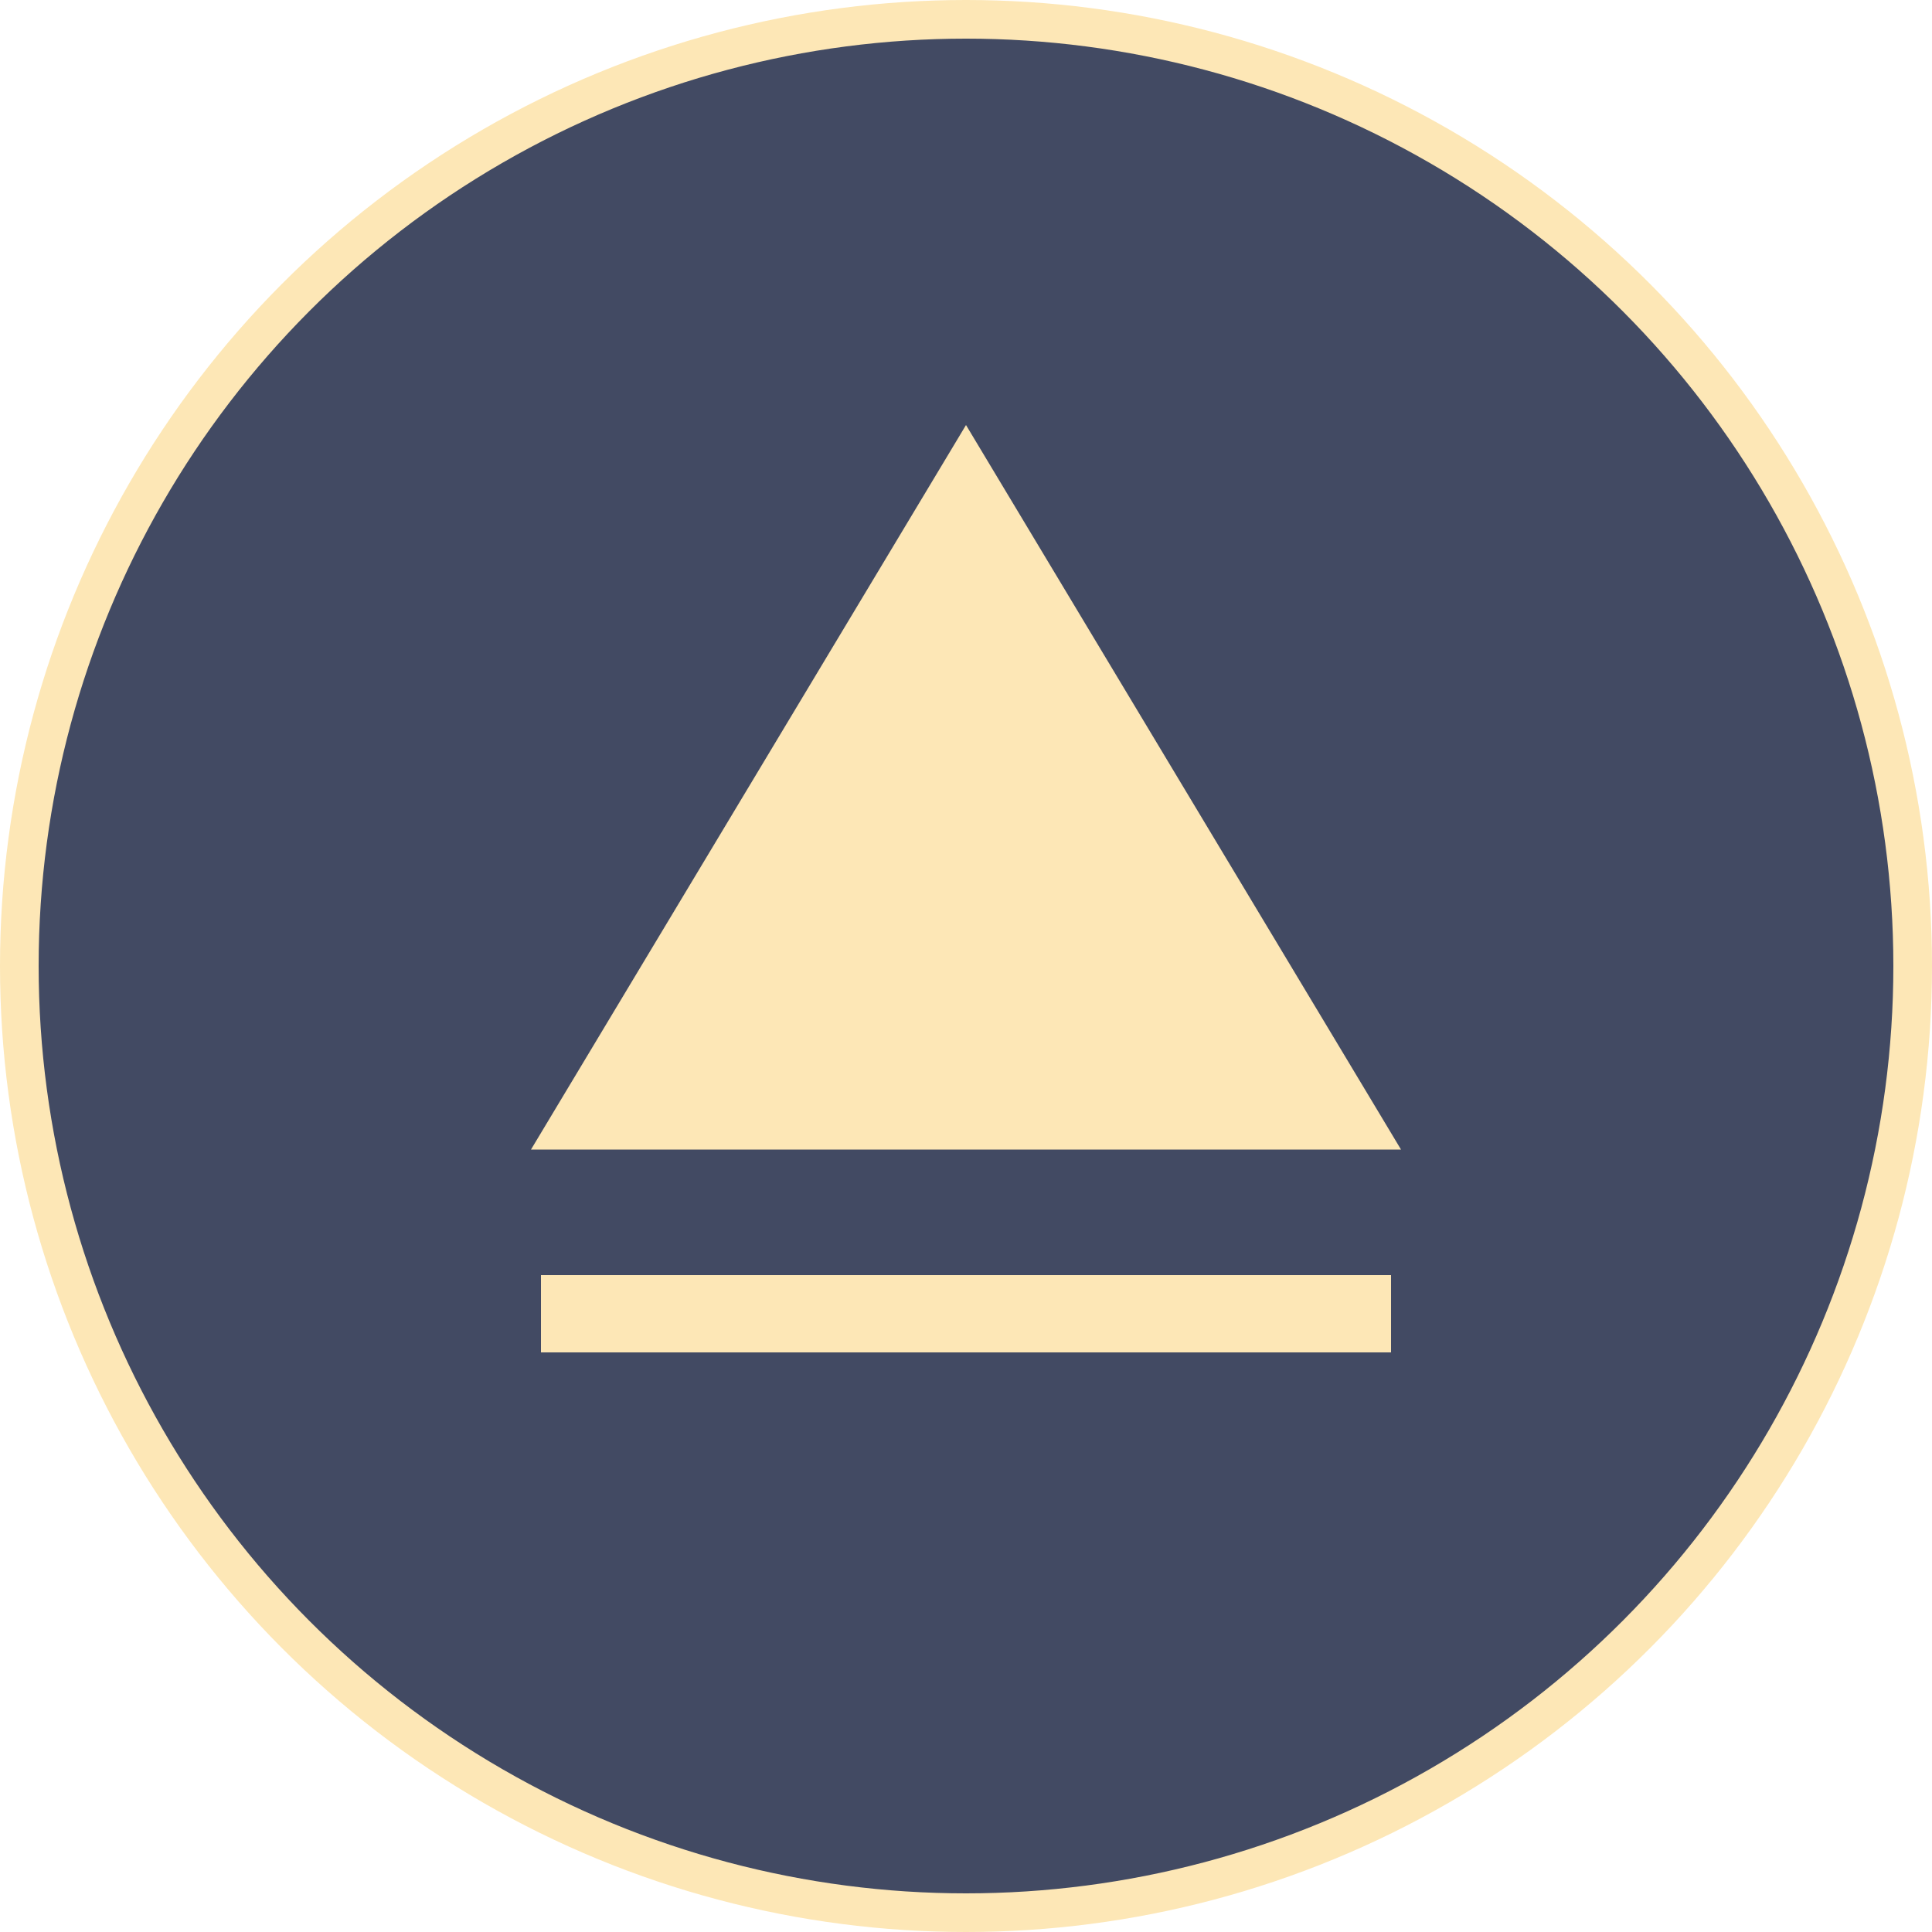 <svg width="50" height="50" viewBox="0 0 50 50" fill="none" xmlns="http://www.w3.org/2000/svg">
<circle cx="25" cy="25" r="24.5" fill="#424A63" stroke="#FDE7B6"/>
<line x1="15" y1="34" x2="35" y2="34" stroke="#FDE7B6" stroke-width="2" stroke-linecap="square"/>
<path d="M25 11L36.258 29.75H13.742L25 11Z" fill="#FDE7B6"/>
</svg>
